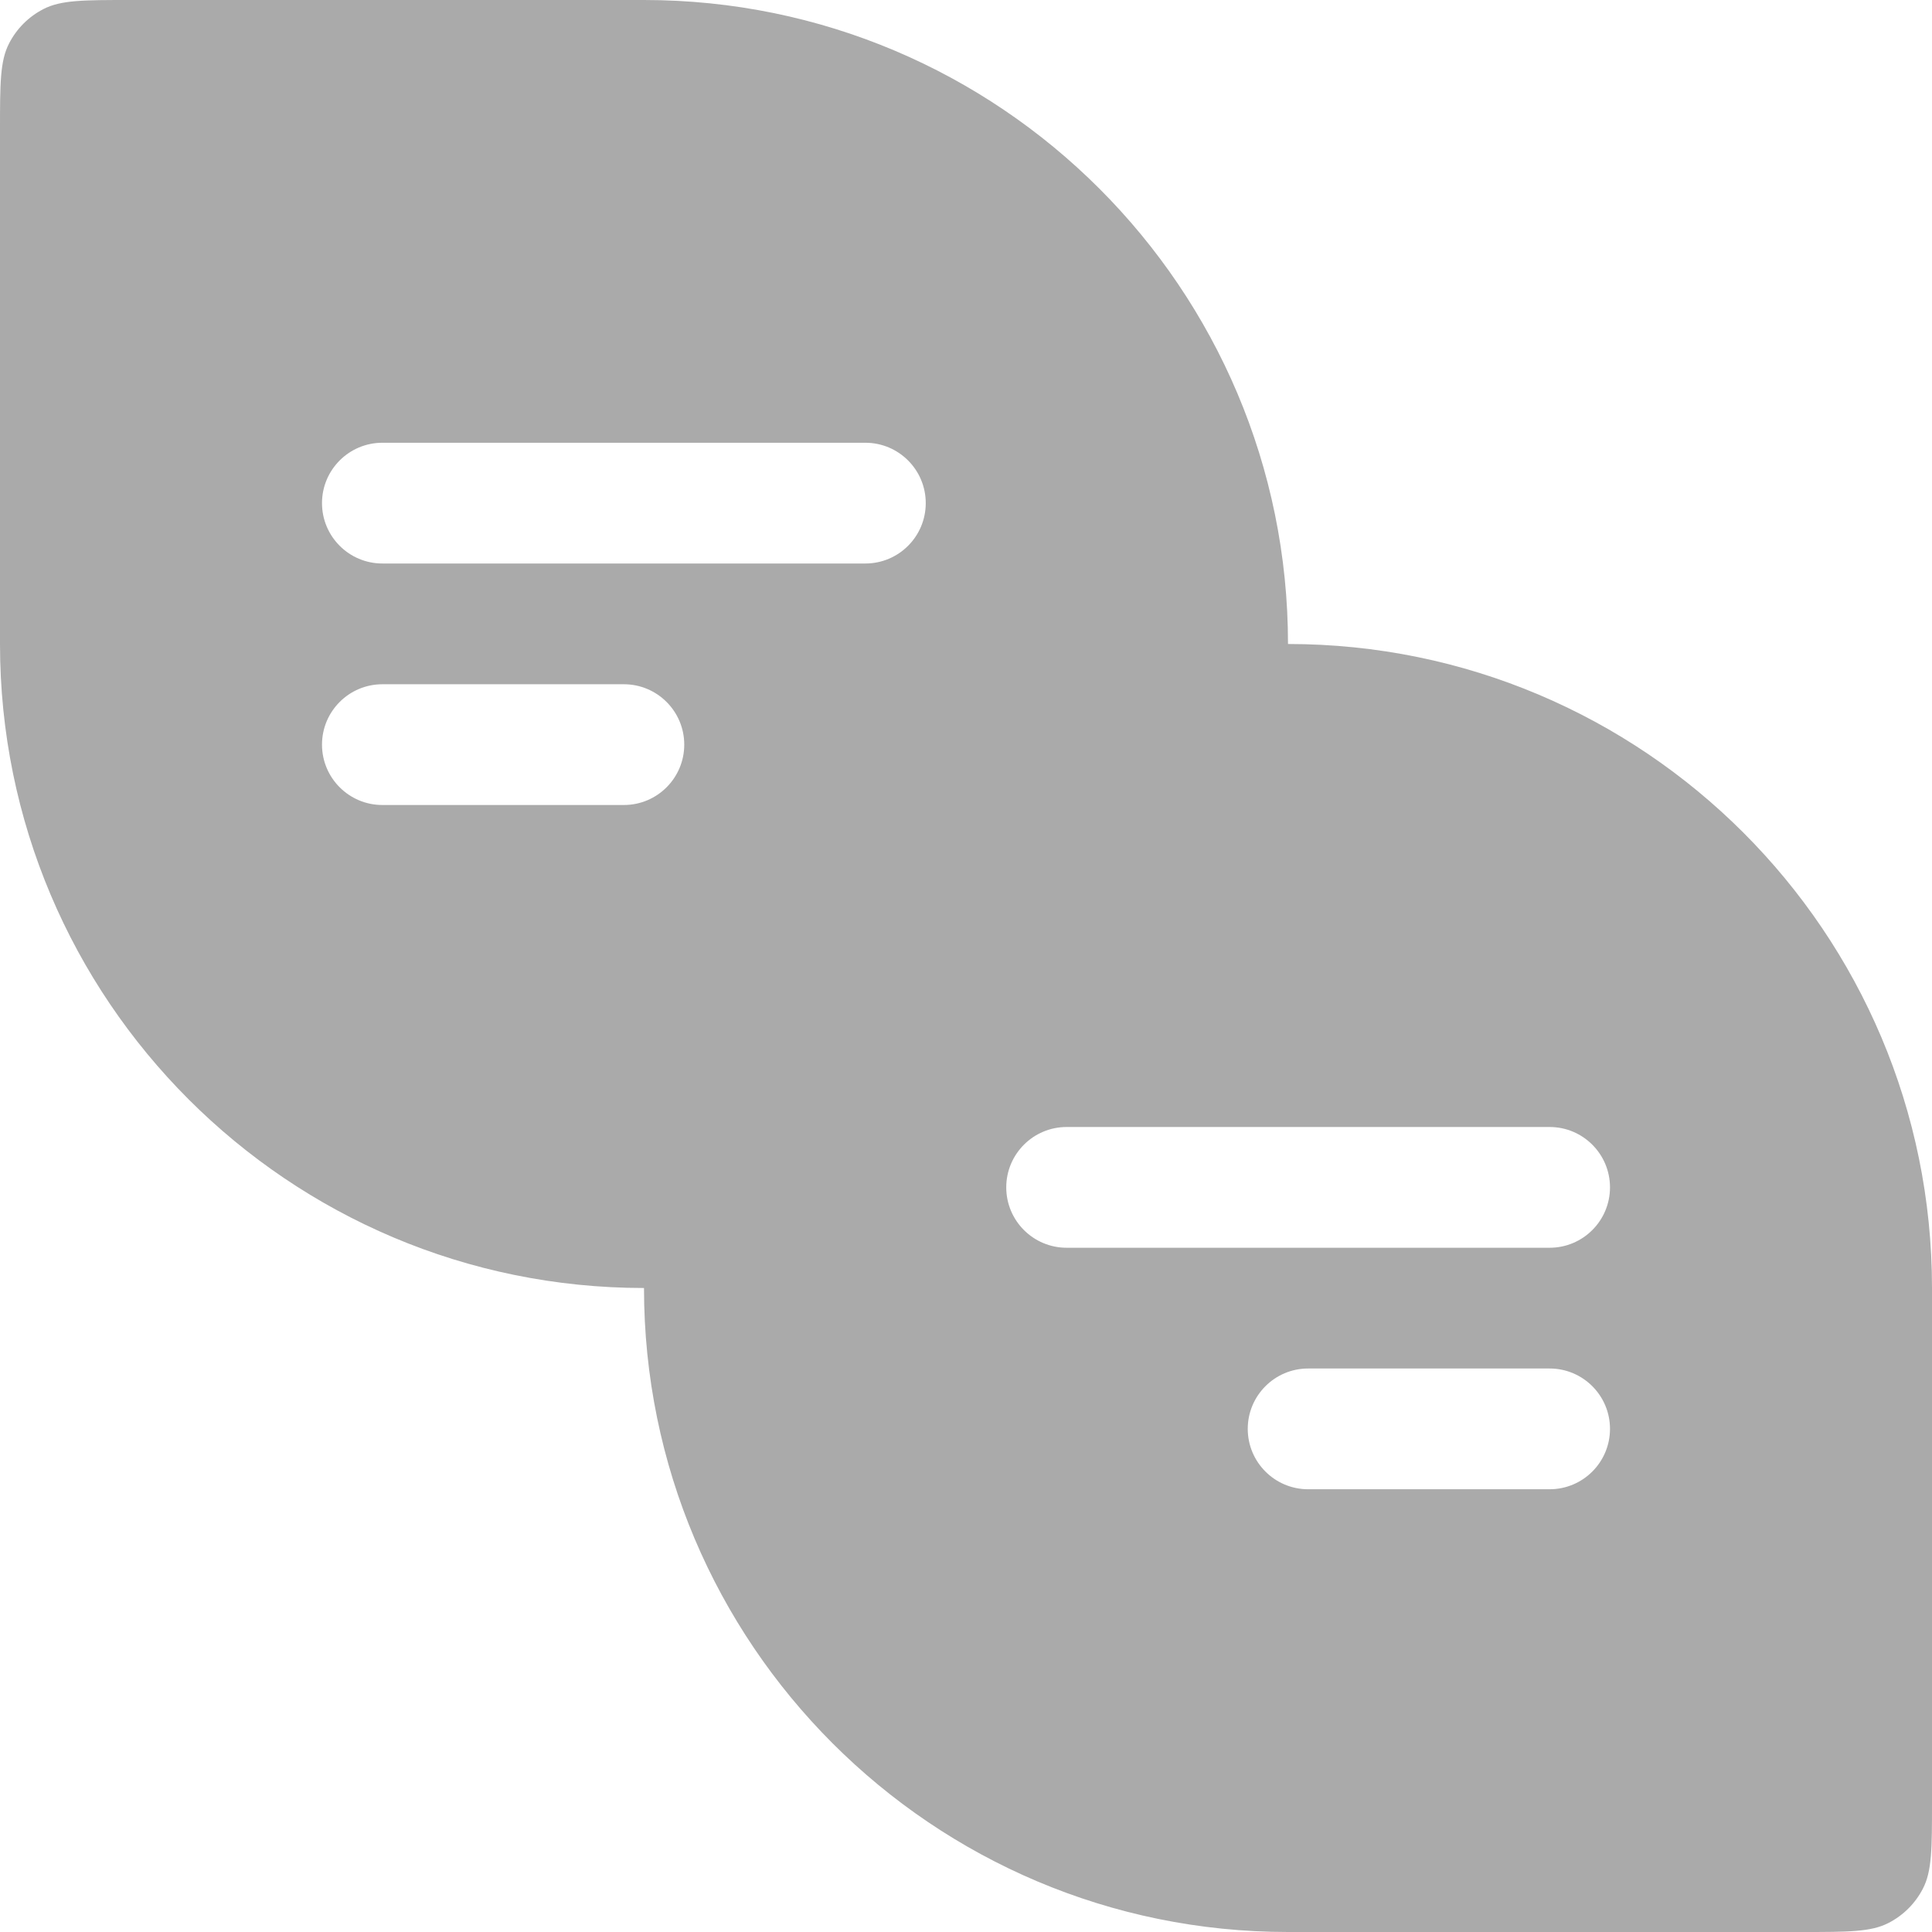 <svg width="24" height="24" viewBox="0 0 24 24" fill="#AAAAAA" xmlns="http://www.w3.org/2000/svg">
<path fill-rule="evenodd" clip-rule="evenodd" d="M24 16C24 11.582 20.418 8 16 8C16 3.582 12.418 0 8 0H1.61C1.041 0 0.756 0 0.539 0.113C0.356 0.207 0.207 0.356 0.113 0.539C0 0.756 0 1.041 0 1.61V8C0 12.418 3.582 16 8 16C8 20.418 11.582 24 16 24H22.39C22.959 24 23.244 24 23.461 23.887C23.644 23.793 23.793 23.644 23.887 23.461C24 23.244 24 22.959 24 22.39V16ZM4.75 5.5H10.75C11.164 5.5 11.5 5.836 11.5 6.25C11.5 6.664 11.164 7 10.75 7H4.75C4.336 7 4 6.664 4 6.25C4 5.836 4.336 5.5 4.75 5.5ZM7.75 8.5H4.75C4.336 8.5 4 8.836 4 9.25C4 9.664 4.336 10 4.75 10H7.75C8.164 10 8.5 9.664 8.5 9.25C8.5 8.836 8.164 8.5 7.75 8.5ZM13.25 14H19.25C19.664 14 20 14.336 20 14.75C20 15.164 19.664 15.5 19.25 15.5H13.25C12.836 15.5 12.5 15.164 12.5 14.75C12.5 14.336 12.836 14 13.25 14ZM19.25 17H16.25C15.836 17 15.5 17.336 15.5 17.75C15.5 18.164 15.836 18.5 16.25 18.5H19.25C19.664 18.5 20 18.164 20 17.75C20 17.336 19.664 17 19.25 17Z"/>
</svg>
